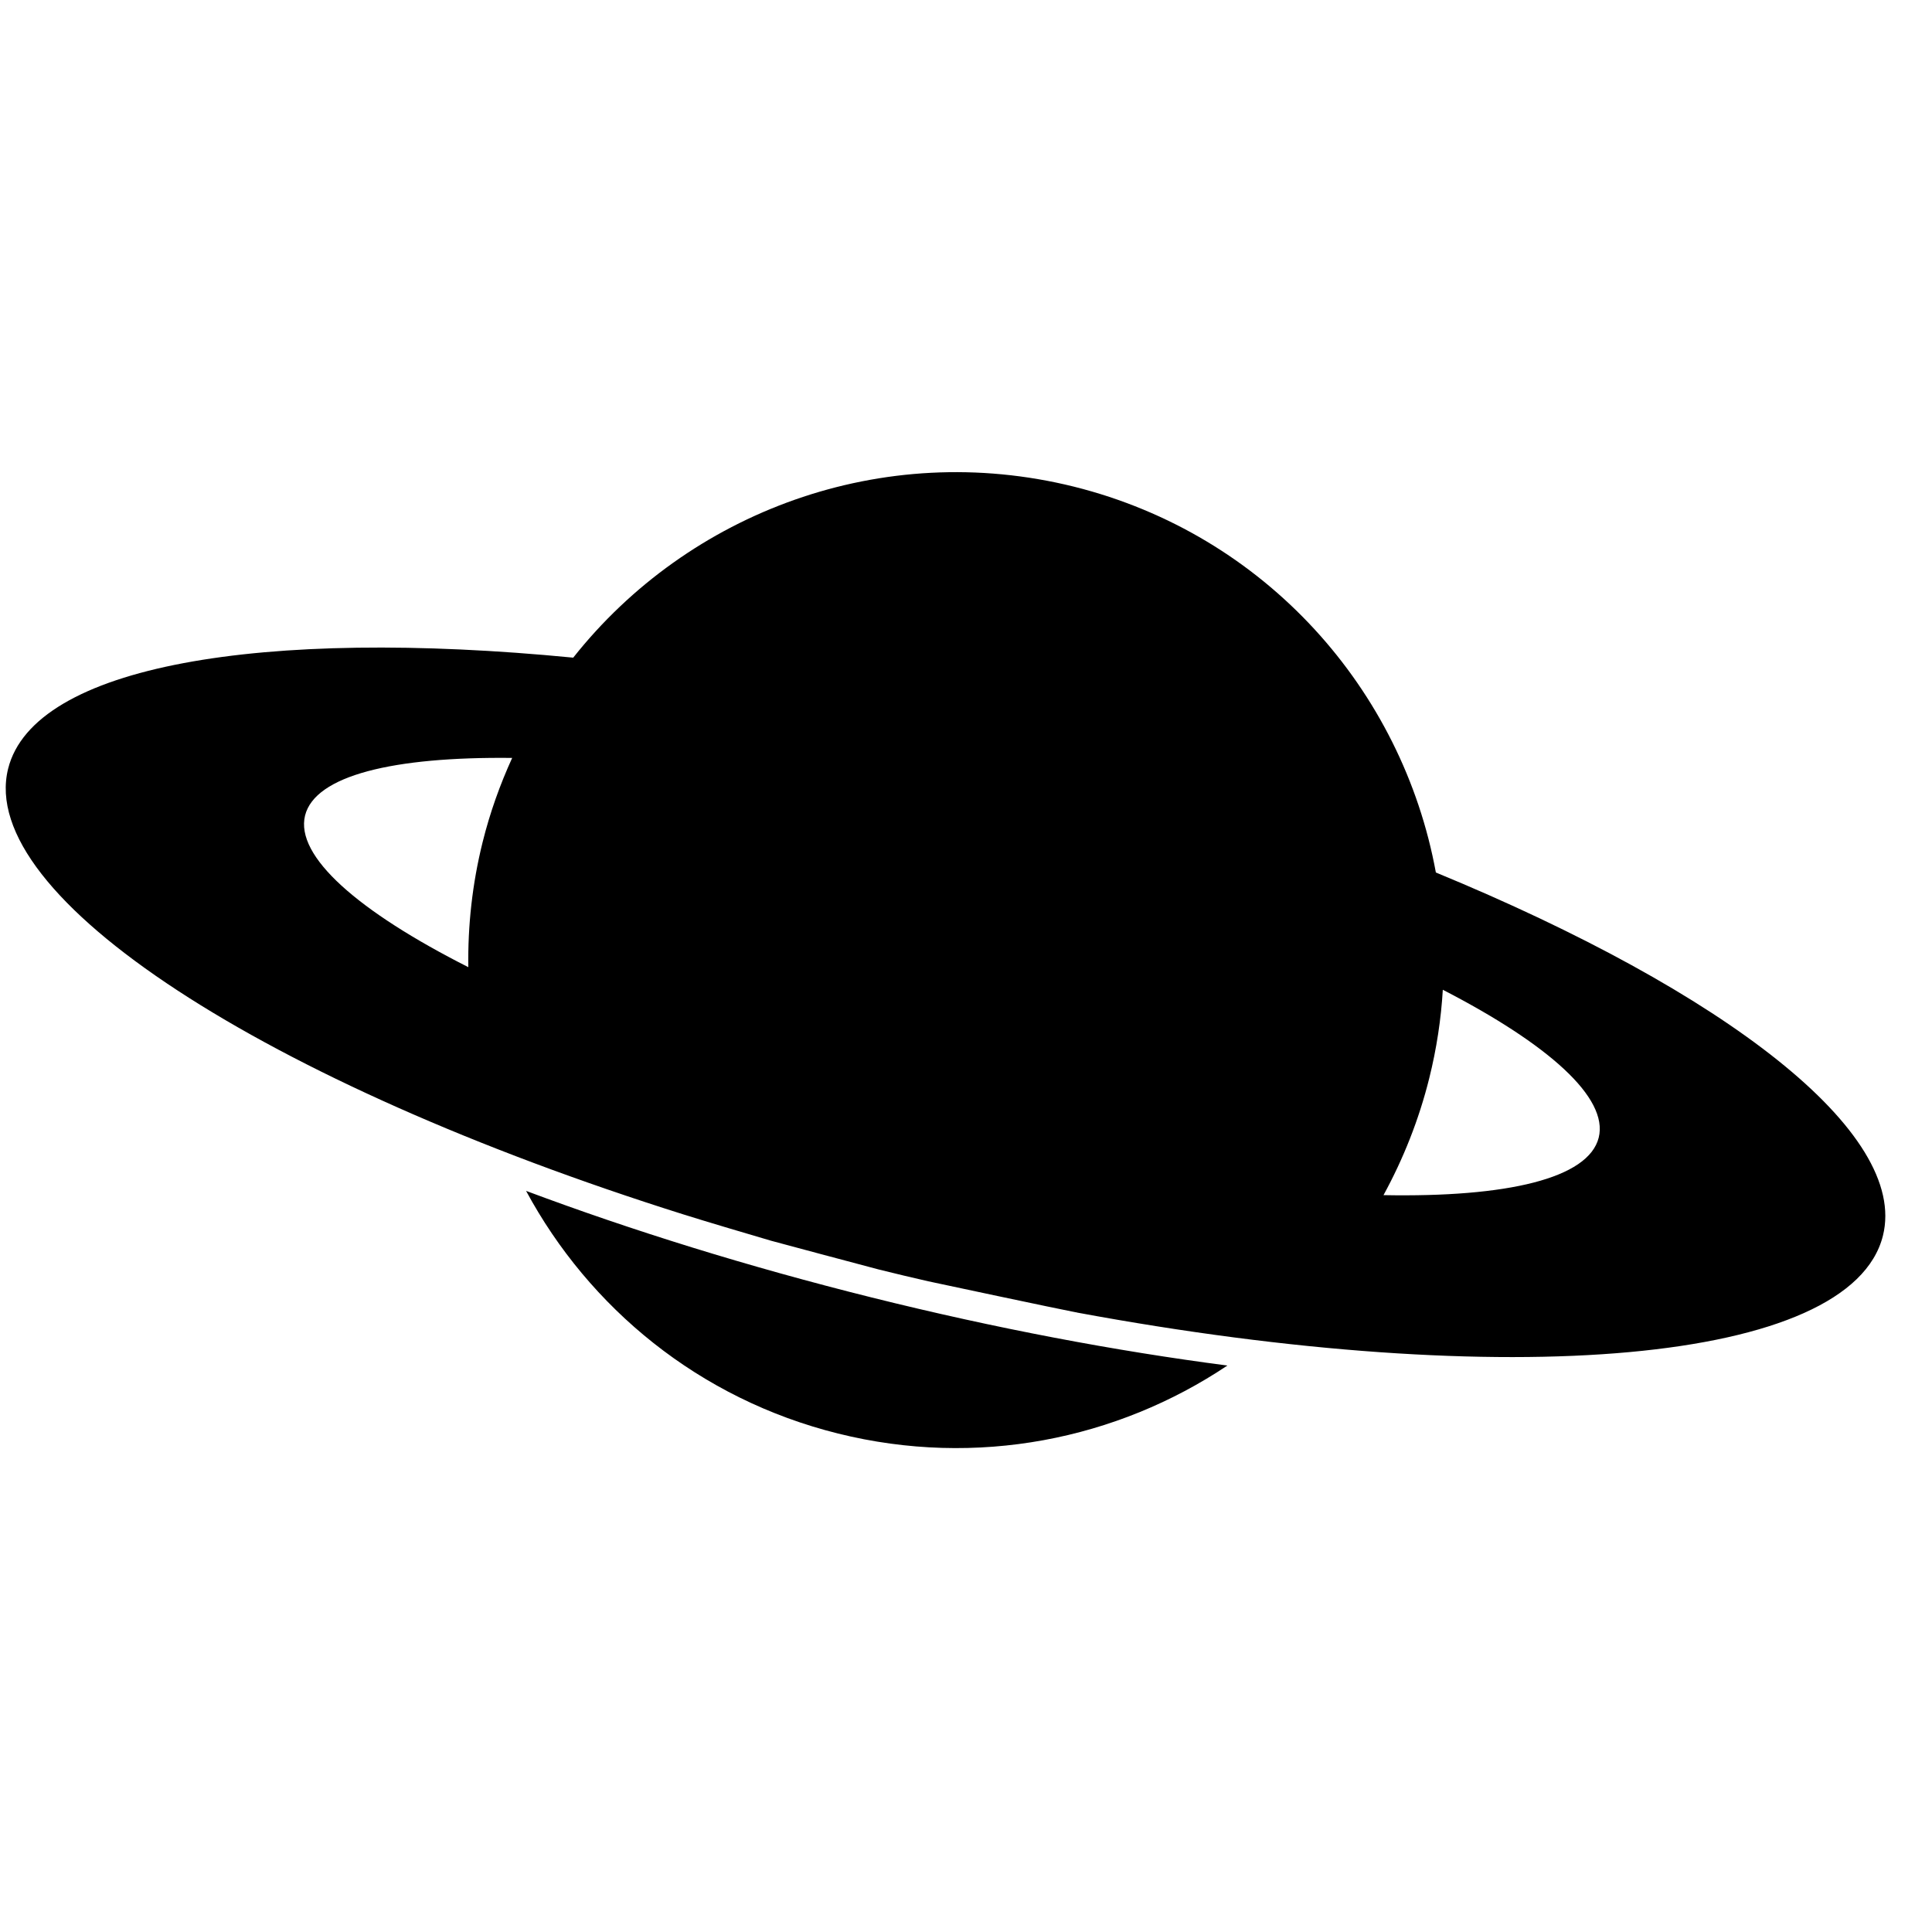 <?xml version="1.0" encoding="UTF-8" standalone="no"?>
<!DOCTYPE svg PUBLIC "-//W3C//DTD SVG 20010904//EN"
              "http://www.w3.org/TR/2001/REC-SVG-20010904/DTD/svg10.dtd">

<svg xmlns="http://www.w3.org/2000/svg"
     width="1.111in" height="1.111in"
     viewBox="0 15 100 70">
  <path id="menu-icon"
        fill="#000000" stroke="none"
        d="M 74.32,45.16
           C 72.59,35.71 65.52,27.67 55.59,25.19
             45.65,22.72 35.63,26.51 29.67,34.04
             13.54,32.47 1.75,34.45 0.42,39.79
             -1.23,46.43 13.81,56.07 35.38,62.86
             35.41,62.87 35.45,62.88 35.48,62.89
             36.19,63.12 39.25,64.03 39.91,64.22
             40.09,64.27 44.64,65.49 45.49,65.71
             46.35,65.92 47.20,66.13 48.05,66.32
             48.22,66.36 54.91,67.78 55.66,67.92
             55.69,67.92 55.73,67.93 55.76,67.94
             78.00,72.06 95.80,70.60 97.46,63.96
             98.79,58.62 89.31,51.34 74.32,45.16
             74.32,45.16 74.32,45.16 74.32,45.16 Z
           M 15.79,42.21
           C 16.31,40.14 20.35,39.16 26.51,39.23
             25.88,40.61 25.36,42.06 24.98,43.59
             24.44,45.76 24.21,47.93 24.24,50.06
             18.53,47.17 15.27,44.32 15.79,42.21 Z
           M 82.75,58.88
           C 82.22,61.00 78.00,61.98 71.61,61.86
             72.63,59.99 73.44,57.97 73.98,55.80
             74.36,54.27 74.59,52.74 74.68,51.23
             80.15,54.05 83.26,56.82 82.75,58.88 Z
           M 27.23,61.64
           C 30.49,67.69 36.18,72.41 43.38,74.20
             50.57,75.99 57.82,74.50 63.53,70.68
             57.76,69.93 51.55,68.76 45.13,67.16
             38.71,65.56 32.68,63.68 27.23,61.64
             27.23,61.64 27.23,61.64 27.23,61.64 Z" />
</svg>
